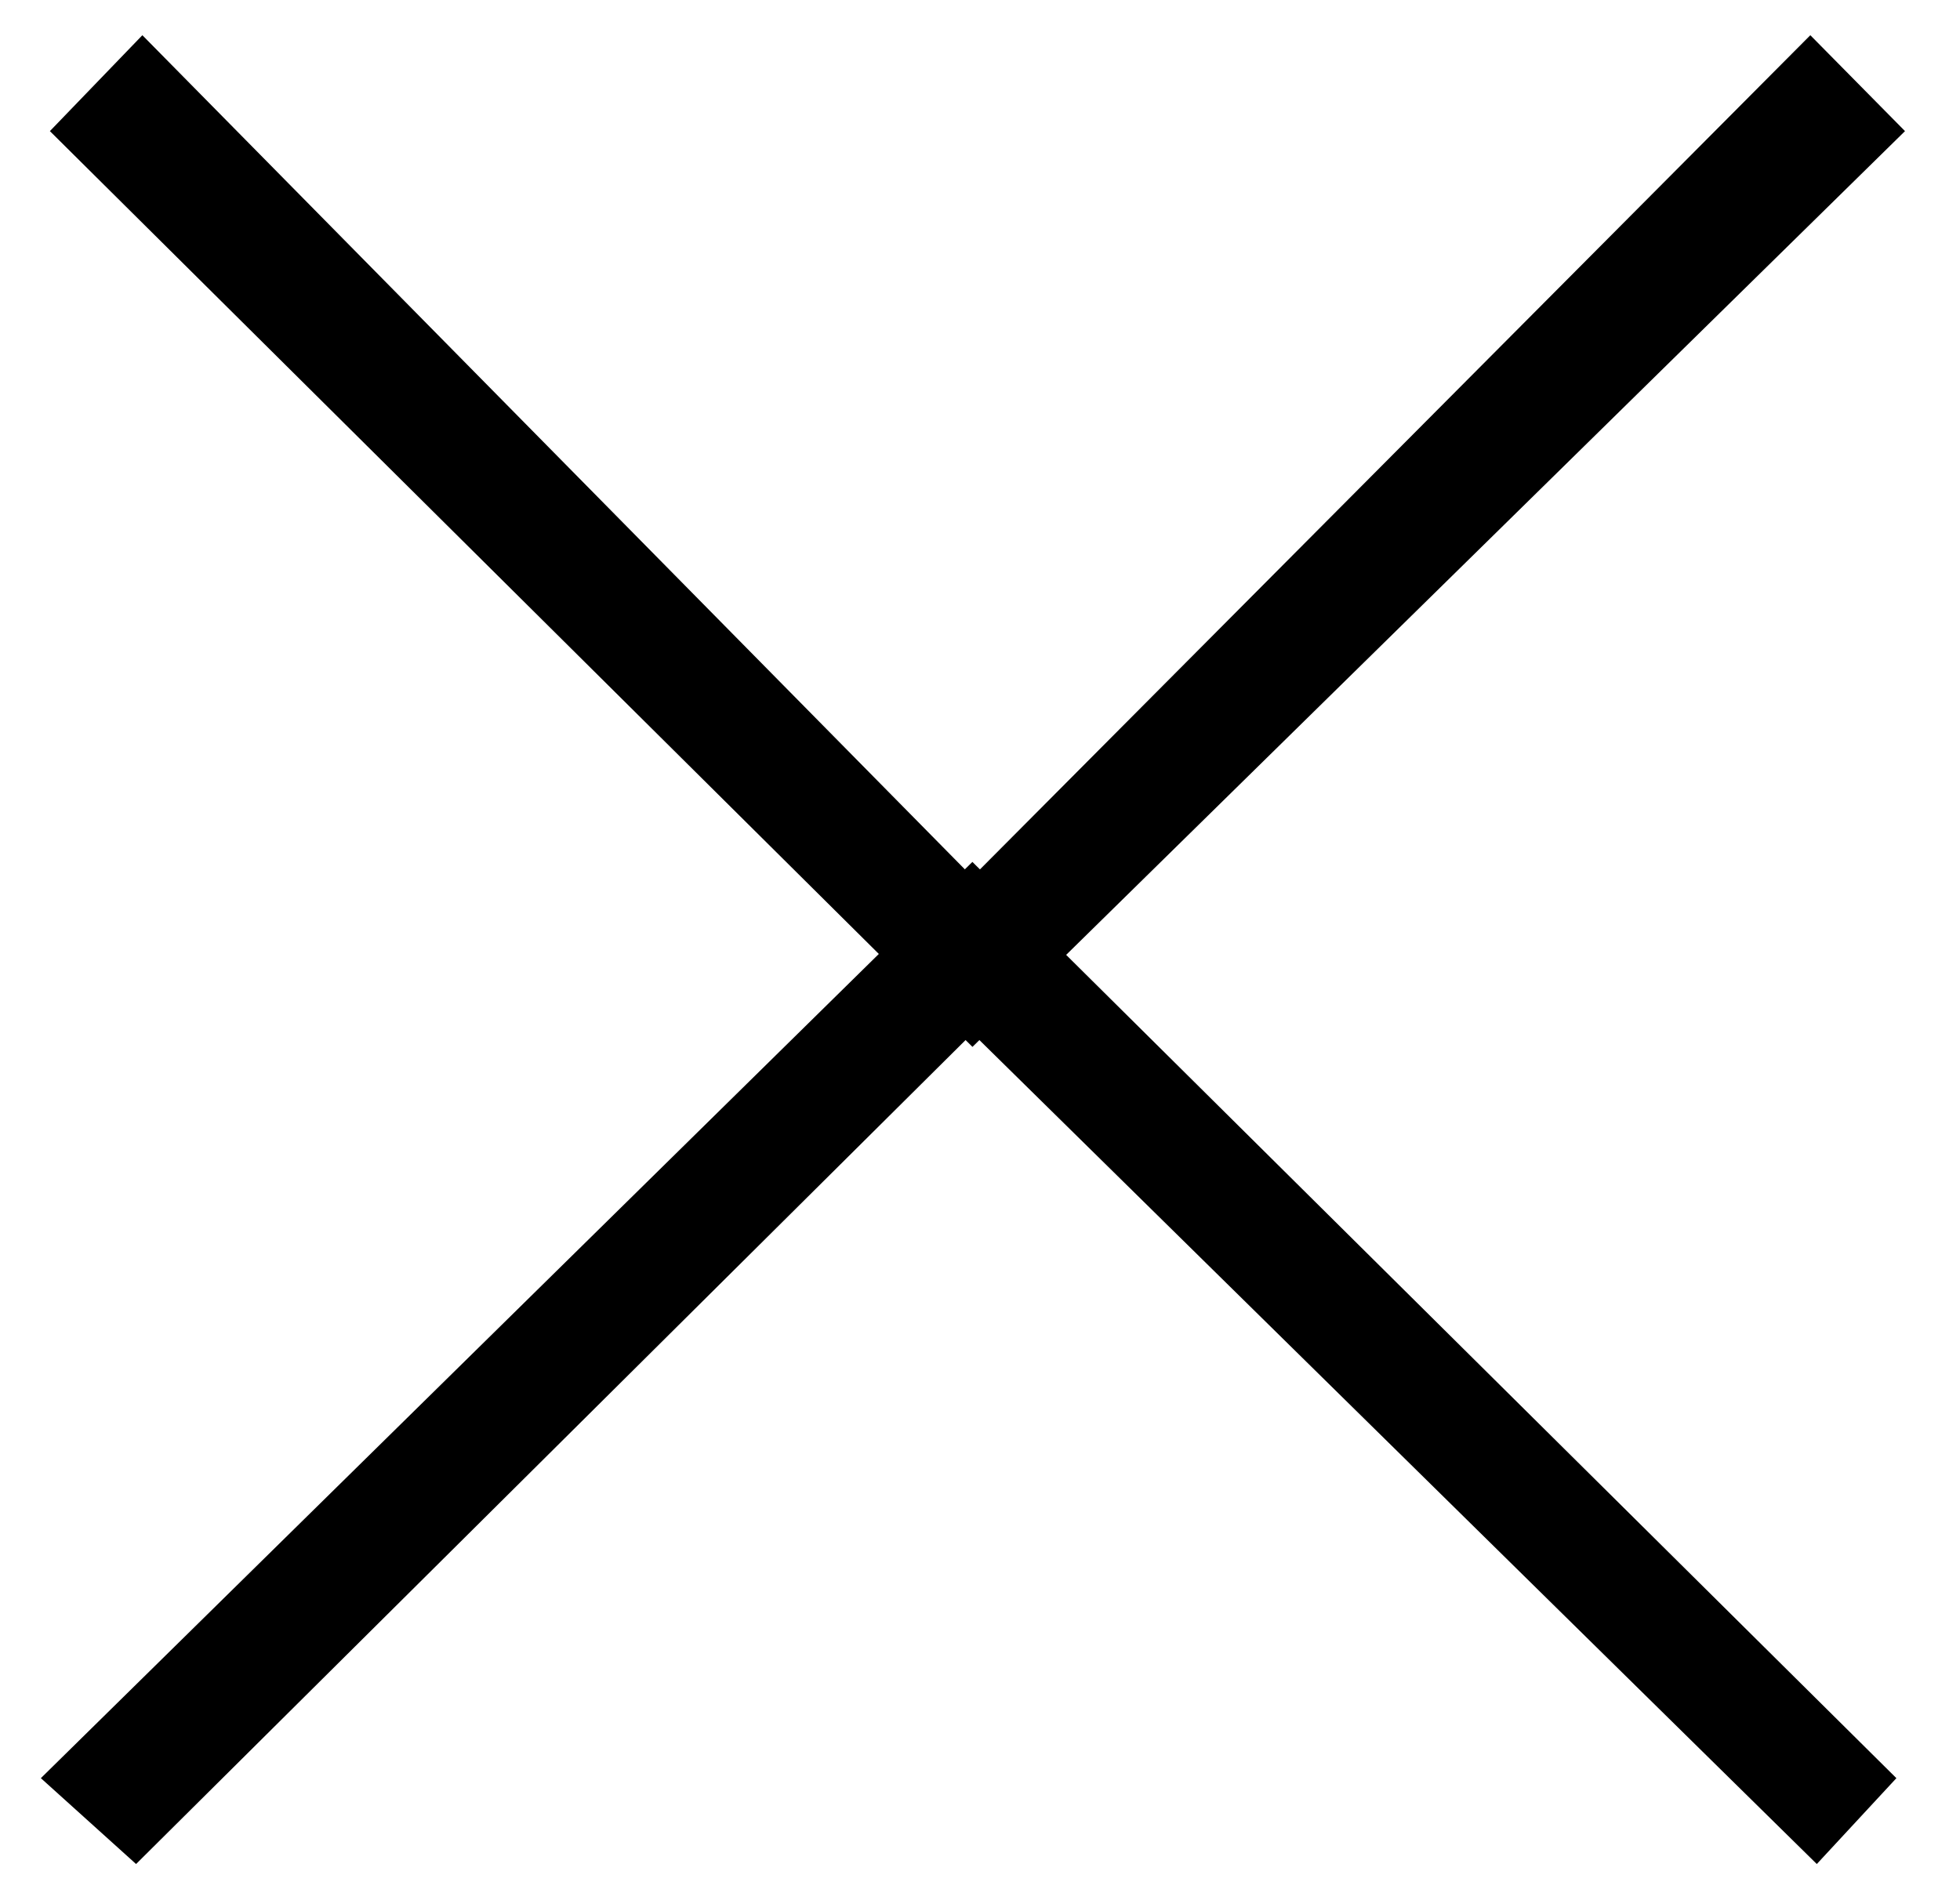 <!-- Generated by IcoMoon.io -->
<svg version="1.1" xmlns="http://www.w3.org/2000/svg" width="33" height="32" viewBox="0 0 33 32">
<title>close-button</title>
<path d="M16.372 14.769l-13.975-14.176-1.557 1.615 15.533 15.422 15.701-15.422-1.594-1.615z"></path>
<path d="M30.589 31.391l1.34-1.446-15.557-15.43-15.684 15.43 1.603 1.446 14.082-13.991z"></path>
</svg>
